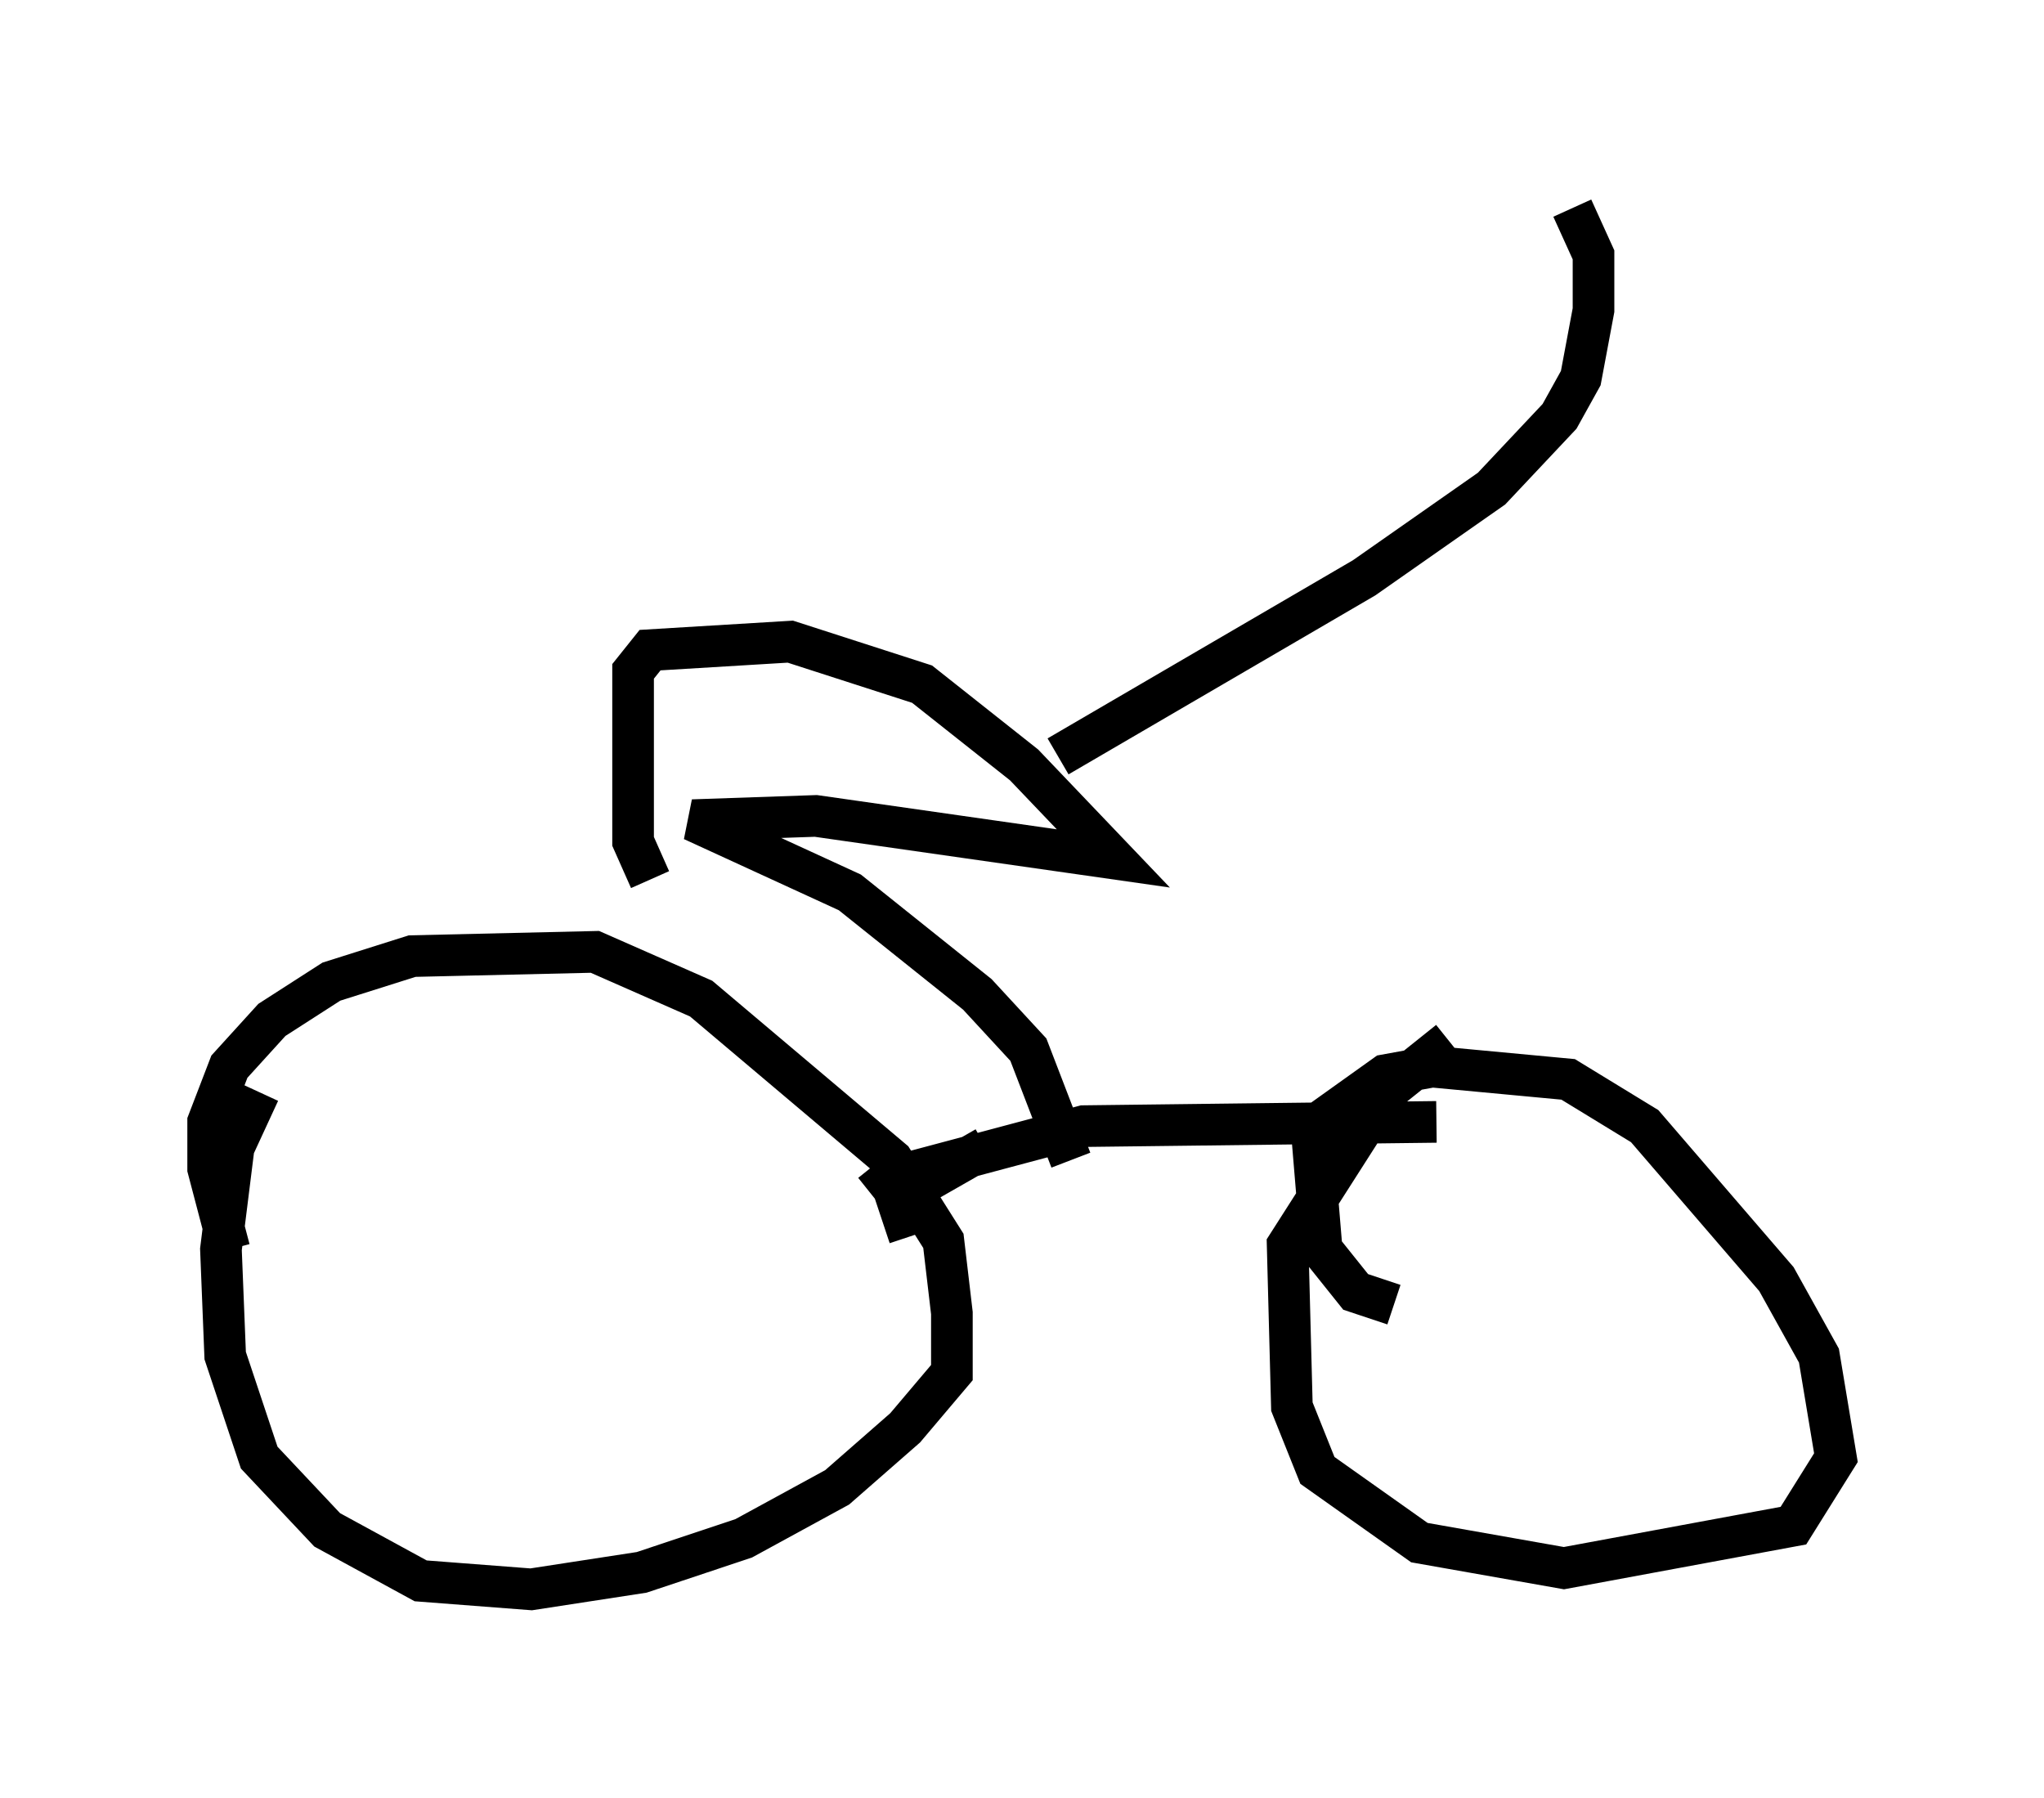 <?xml version="1.0" encoding="utf-8" ?>
<svg baseProfile="full" height="43.177" version="1.1" width="49.098" xmlns="http://www.w3.org/2000/svg" xmlns:ev="http://www.w3.org/2001/xml-events" xmlns:xlink="http://www.w3.org/1999/xlink"><defs /><rect fill="white" height="43.177" width="49.098" x="0" y="0" /><path d="M6.531, 30.827 m-1.021, -0.817 l-0.51, -1.94 0.0, -1.123 l0.51, -1.327 1.021, -1.123 l1.429, -0.919 1.94, -0.613 l4.39, -0.102 2.552, 1.123 l4.594, 3.879 1.225, 1.94 l0.204, 1.735 0.0, 1.429 l-1.123, 1.327 -1.633, 1.429 l-2.246, 1.225 -2.45, 0.817 l-2.654, 0.408 -2.654, -0.204 l-2.246, -1.225 -1.633, -1.735 l-0.817, -2.45 -0.102, -2.552 l0.306, -2.45 0.613, -1.327 m15.619, 3.471 l-0.306, -0.919 2.144, -1.225 m-2.756, 1.123 l0.51, -0.408 4.594, -1.225 l8.473, -0.102 m-1.021, 4.39 l-0.919, -0.306 -0.817, -1.021 l-0.204, -2.45 0.306, -0.715 l1.429, -1.021 1.123, -0.204 l3.267, 0.306 1.838, 1.123 l3.165, 3.675 1.021, 1.838 l0.408, 2.45 -1.021, 1.633 l-5.513, 1.021 -3.471, -0.613 l-2.45, -1.735 -0.613, -1.531 l-0.102, -3.879 2.348, -3.675 l1.531, -1.225 m-9.086, 2.858 l-1.021, -2.654 -1.225, -1.327 l-3.063, -2.45 -3.777, -1.735 l2.96, -0.102 7.146, 1.021 l-2.144, -2.246 -2.45, -1.94 l-3.165, -1.021 -3.369, 0.204 l-0.408, 0.51 0.0, 4.083 l0.408, 0.919 m9.8, -2.96 l7.35, -4.288 3.063, -2.144 l1.633, -1.735 0.51, -0.919 l0.306, -1.633 0.0, -1.327 l-0.51, -1.123 " fill="none" stroke="black" stroke-width="1" /></svg>